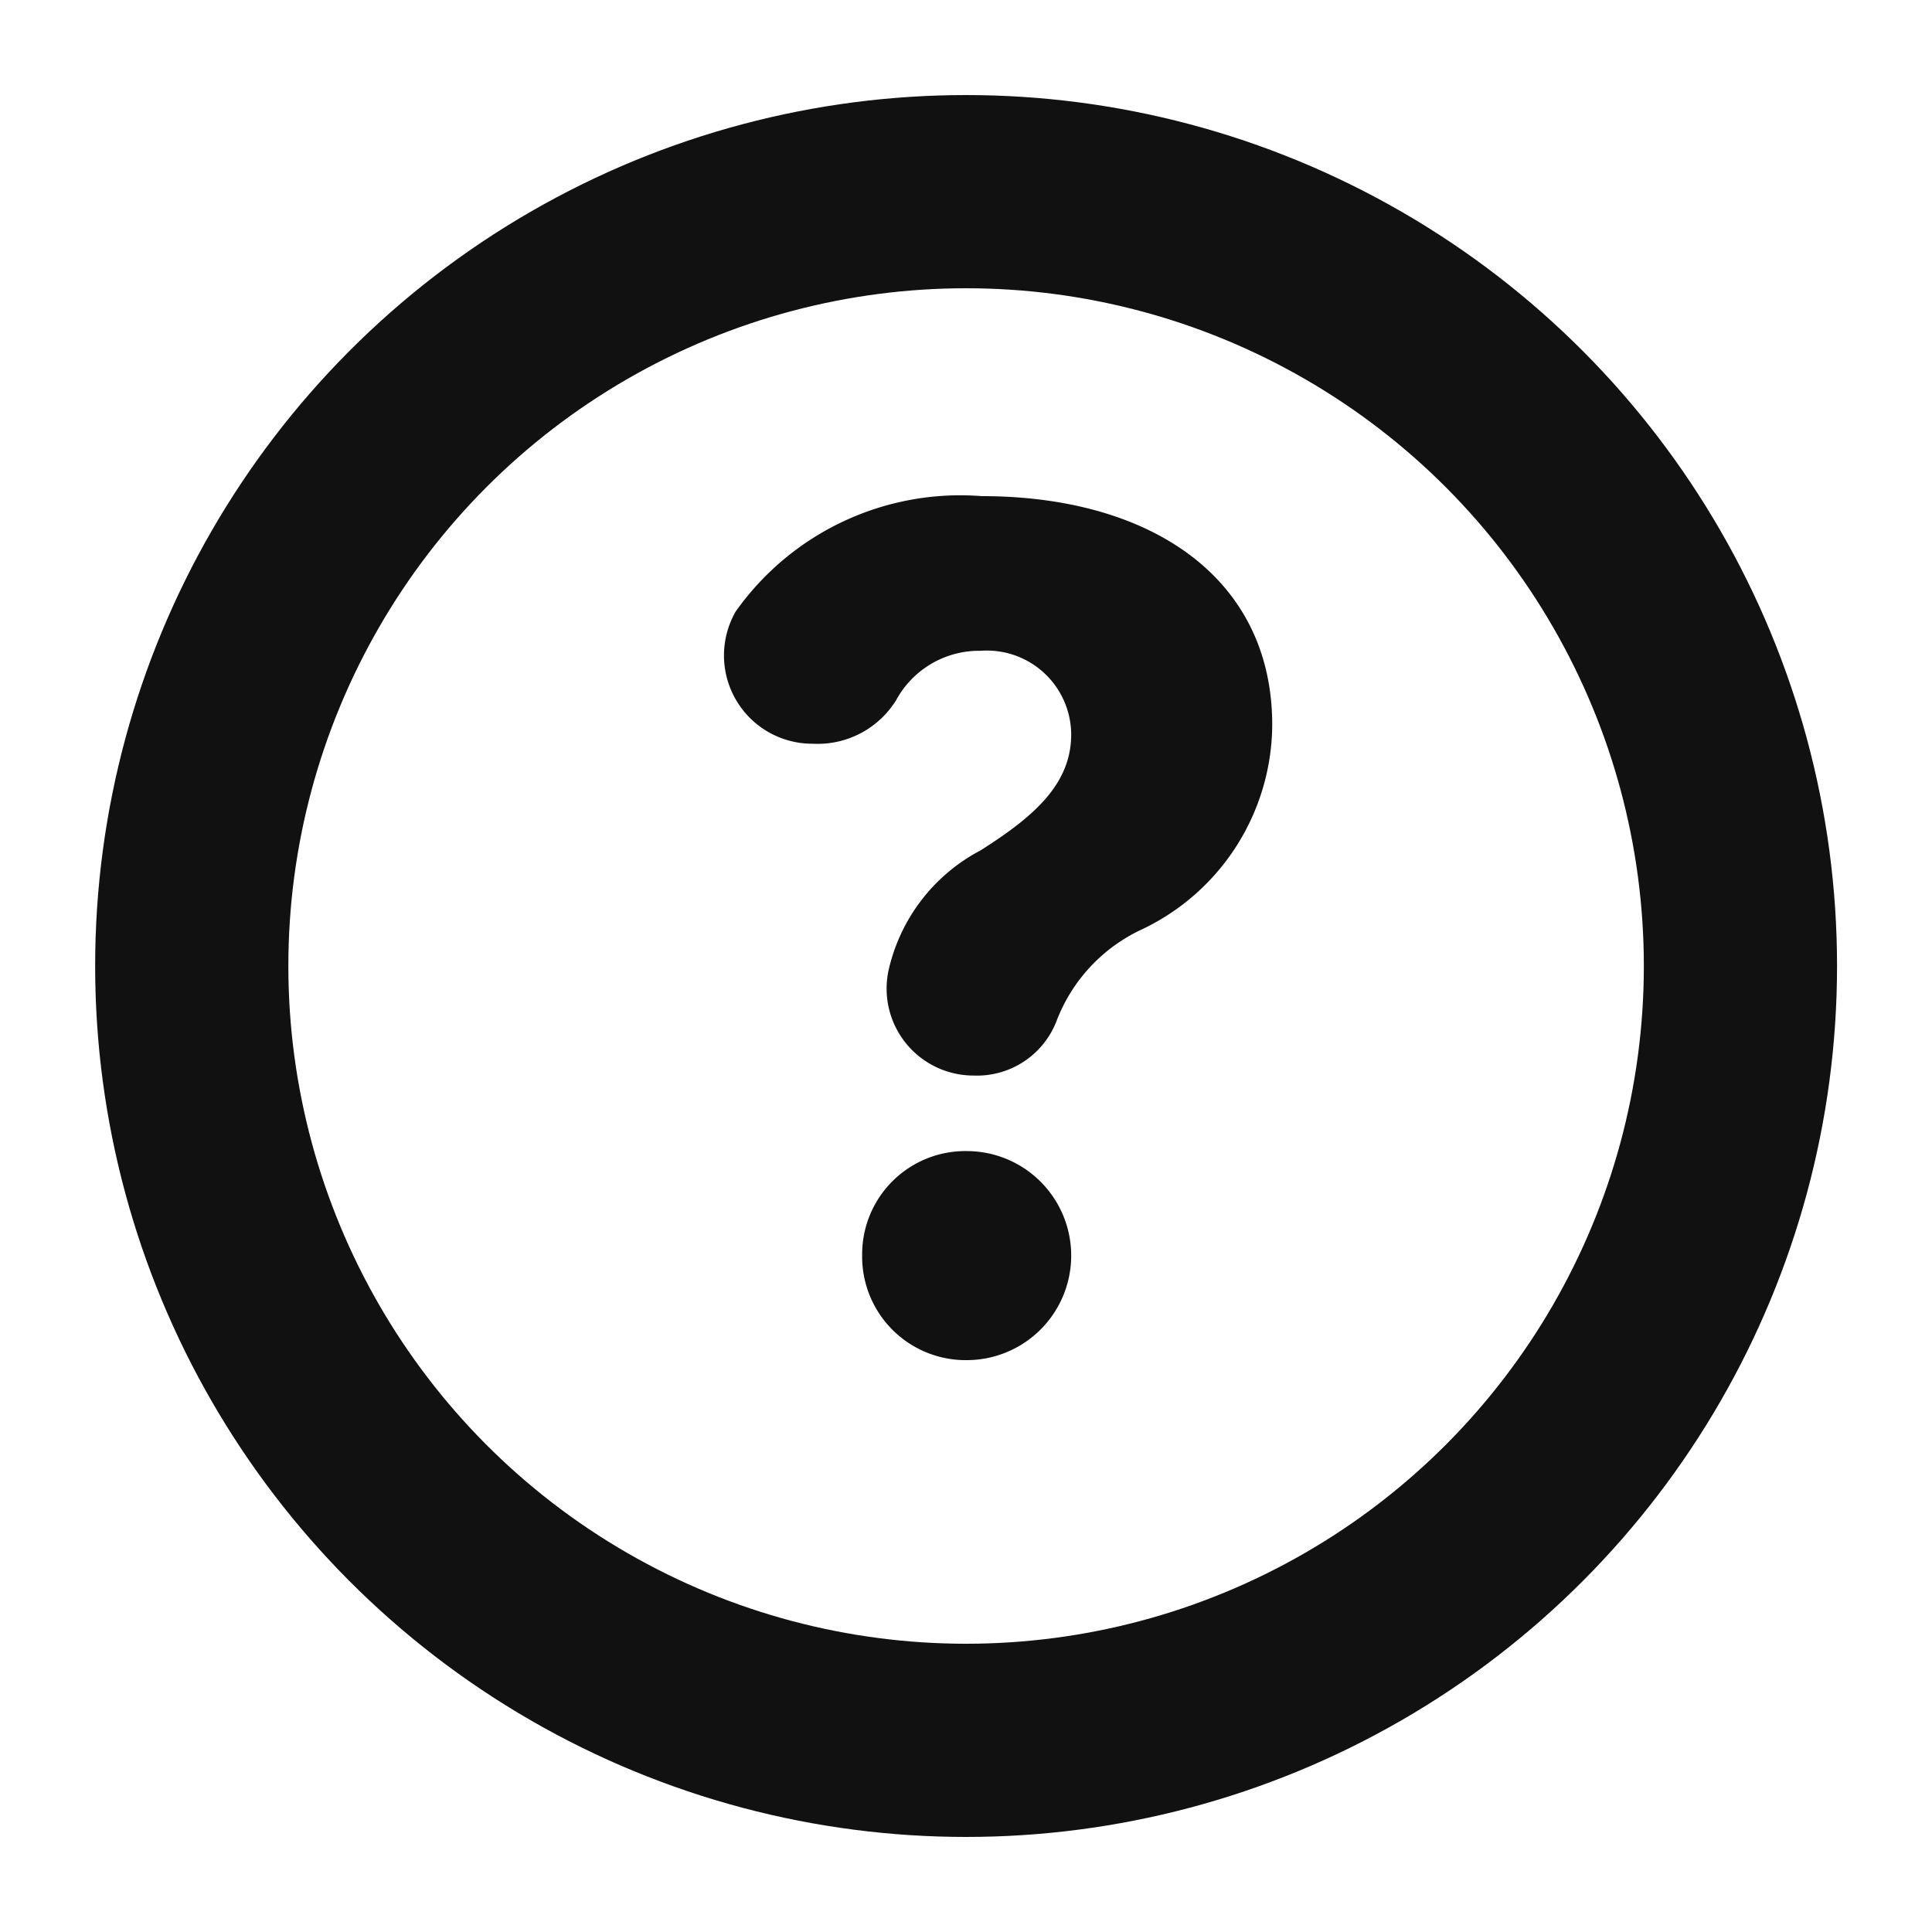 <svg xmlns="http://www.w3.org/2000/svg" width="20" height="20" viewBox="0 0 20 20">
    <defs>
        <clipPath id="92v46nc2sa">
            <path data-name="사각형 158" transform="translate(.333 .333)" style="fill:none" d="M0 0h20v20H0z"/>
        </clipPath>
    </defs>
    <path data-name="사각형 156" style="fill:none" d="M0 0h20v20H0z"/>
    <g data-name="그룹 119" transform="translate(-.333 -.333)" style="clip-path:url(#92v46nc2sa)">
        <circle data-name="타원 26" cx="8.016" cy="8.016" r="8.016" transform="translate(2.318 2.317)" style="stroke:#111;stroke-miterlimit:10;stroke-width:2px;fill:none"/>
        <path data-name="패스 73" d="M9.82 11.571a.9.9 0 0 1-.88-1.083 1.865 1.865 0 0 1 .954-1.248c.529-.336.938-.673.938-1.2a.873.873 0 0 0-.938-.866.977.977 0 0 0-.873.509.955.955 0 0 1-.862.453.914.914 0 0 1-.8-1.369 2.849 2.849 0 0 1 2.548-1.194c1.743 0 3.006.841 3.006 2.368a2.358 2.358 0 0 1-1.347 2.116 1.722 1.722 0 0 0-.884.945.883.883 0 0 1-.862.569zm-1.152 1.852a1.068 1.068 0 0 1 1.082-1.07 1.082 1.082 0 1 1 0 2.164 1.072 1.072 0 0 1-1.082-1.094" transform="translate(.59 -.104)" style="fill:#111"/>
    </g>
</svg>
